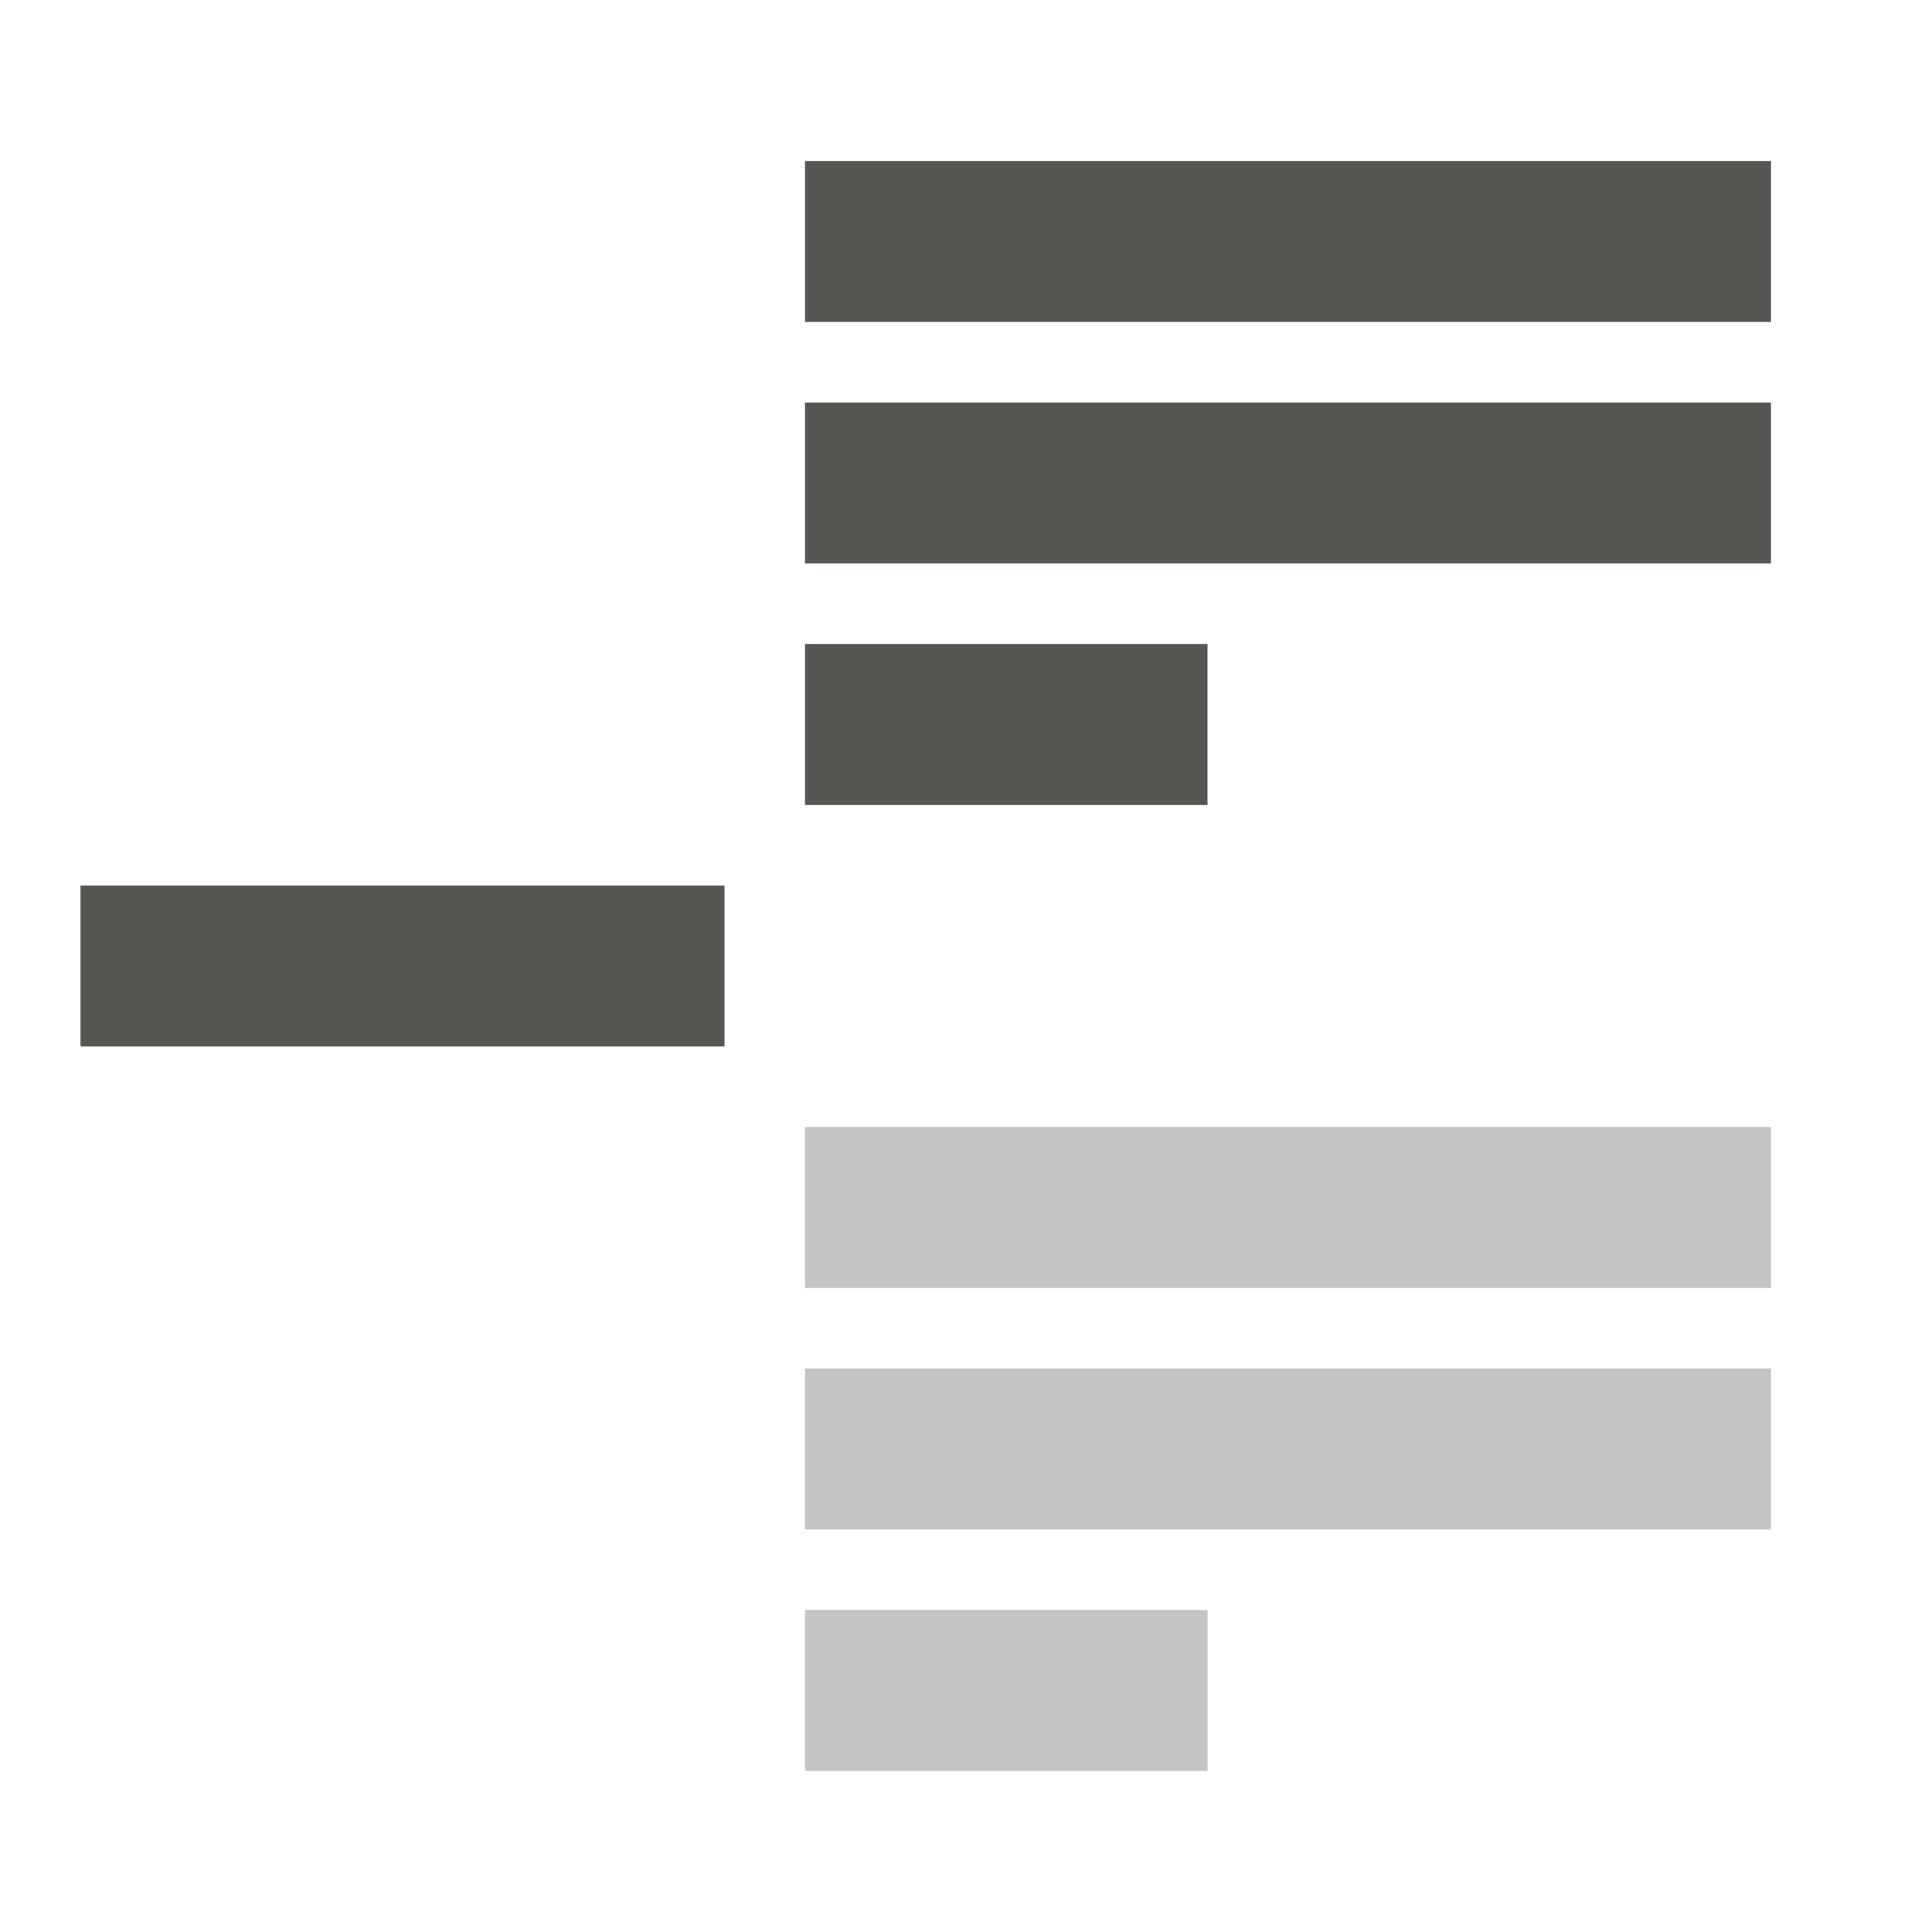 <svg viewBox="0 0 24 24" xmlns="http://www.w3.org/2000/svg"><g fill="#555753"><path d="m10 2v2h12v-2zm0 3v2h12v-2zm0 3v2h5v-2zm-9 3v2h8v-2z"/><path d="m10 14v2h12v-2zm0 3v2h12v-2zm0 3v2h5v-2z" opacity=".35"/></g></svg>